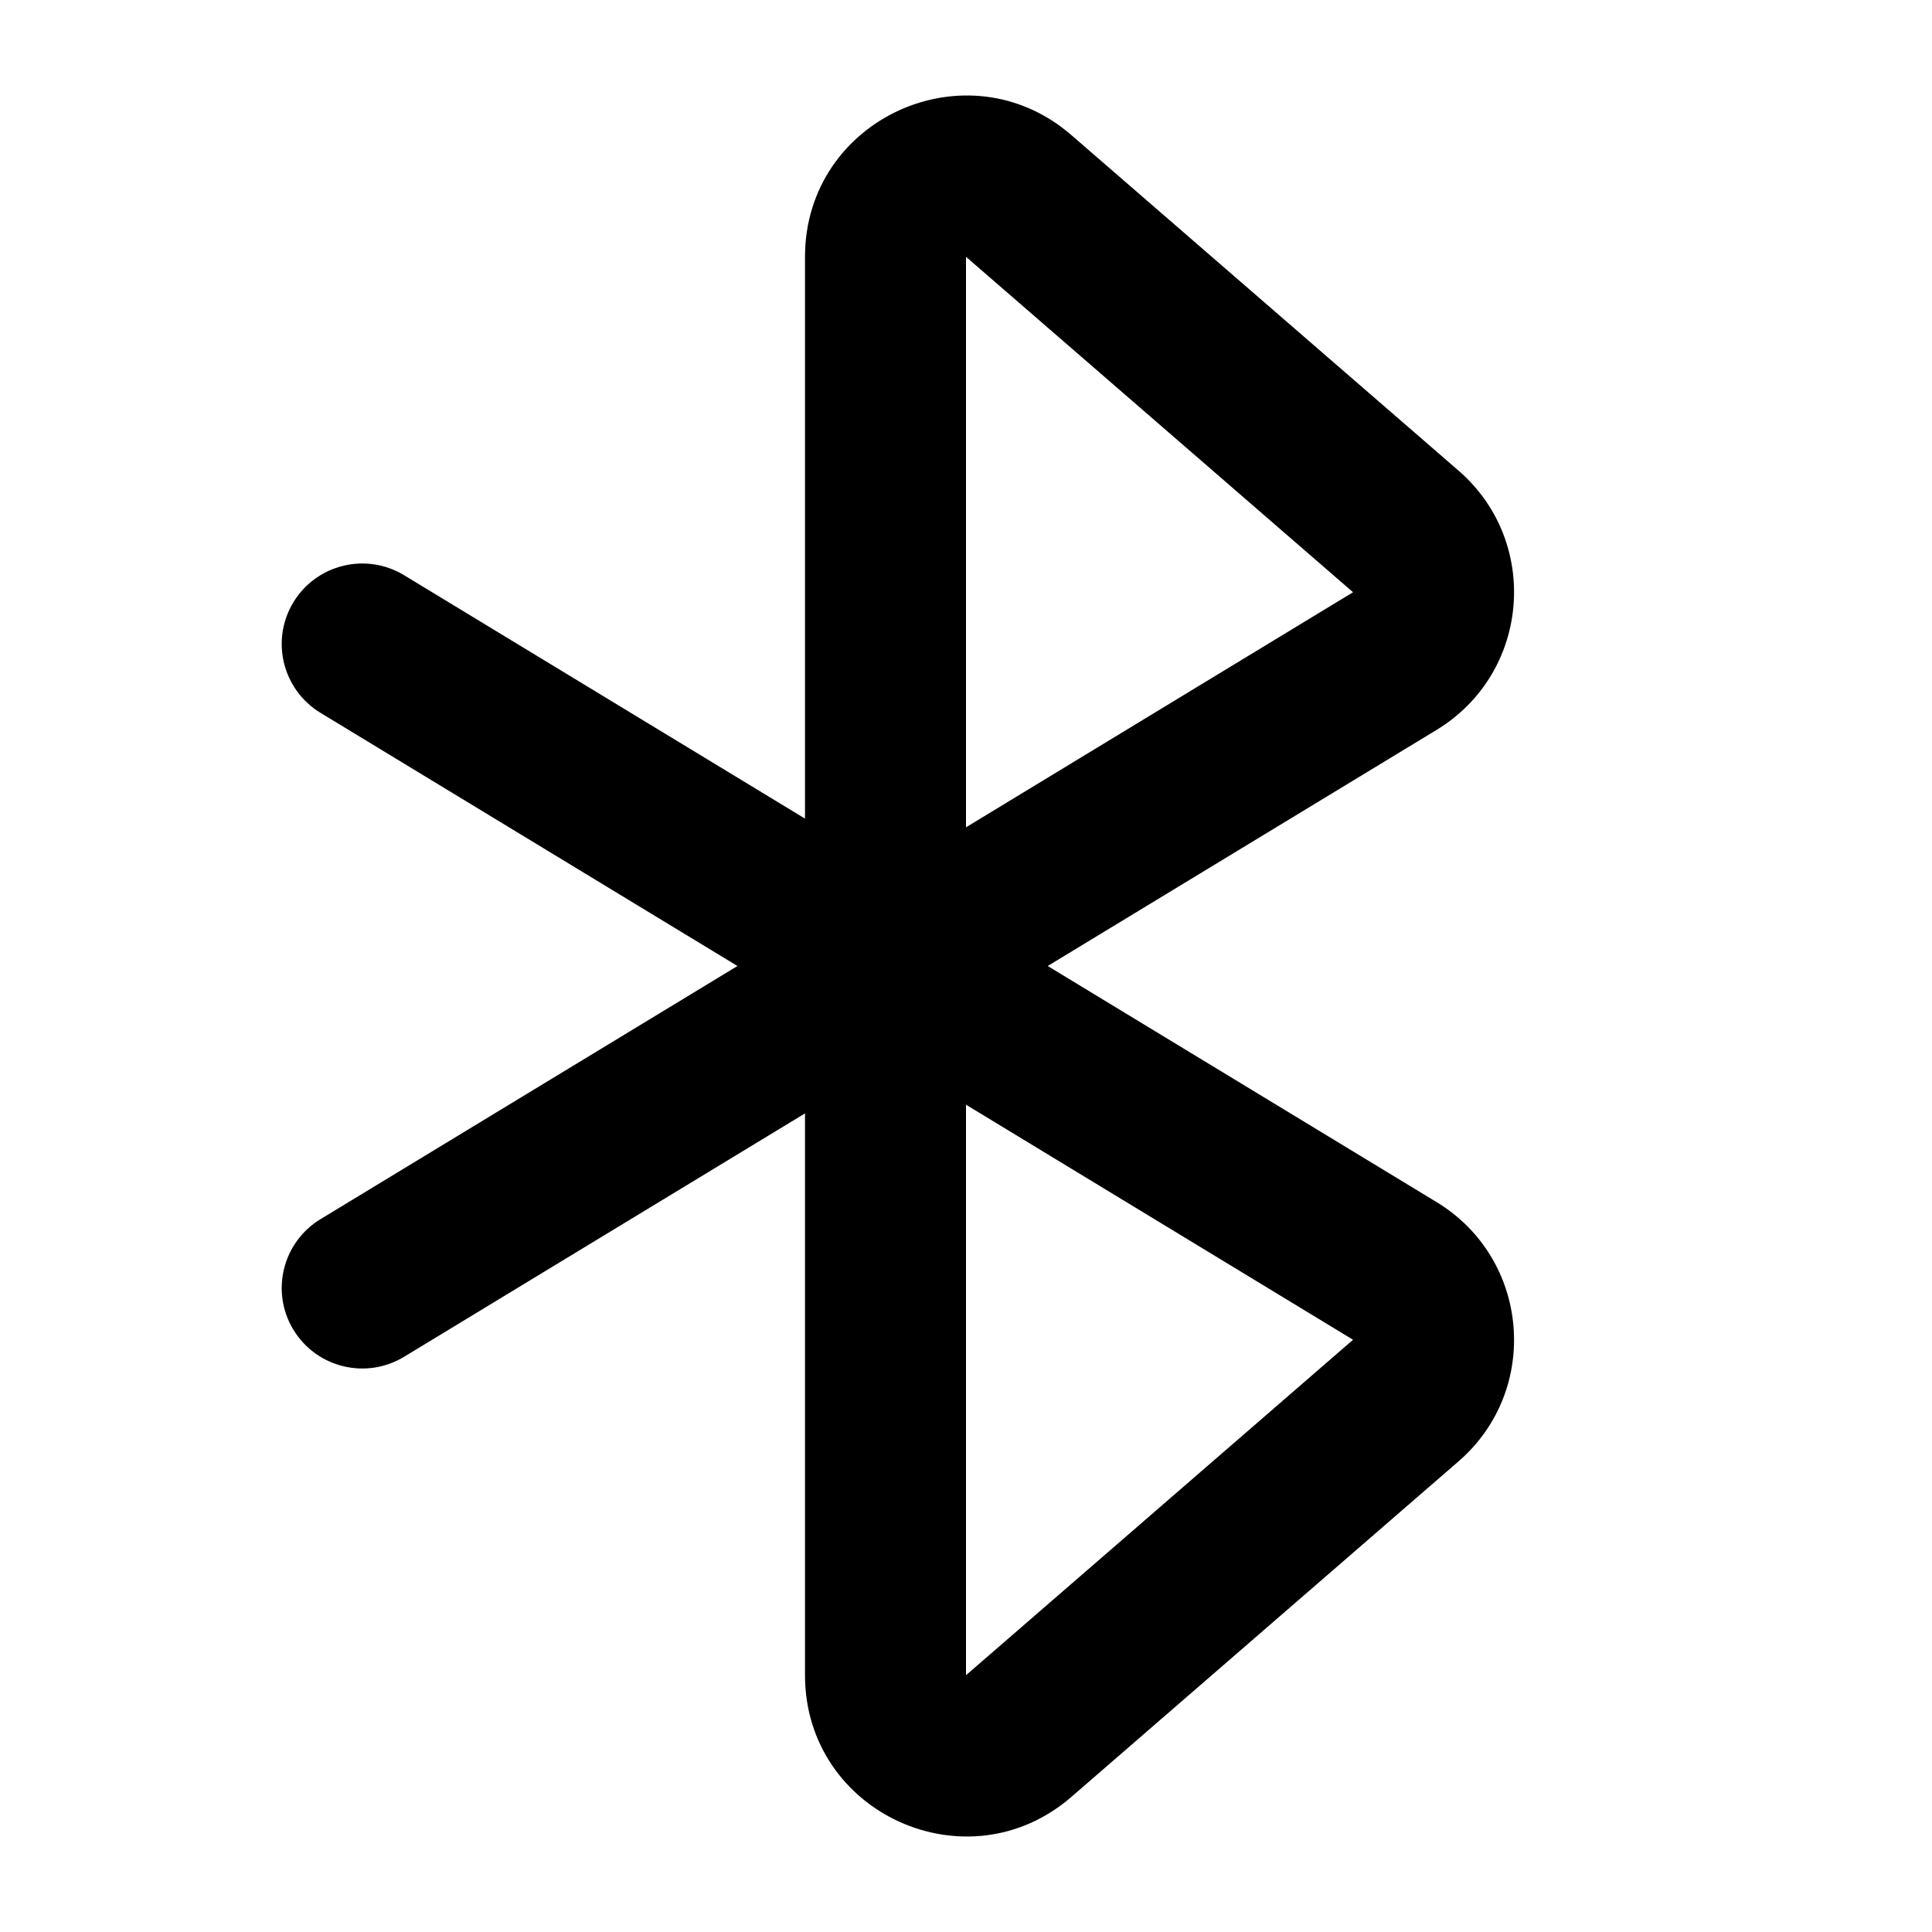 <svg width="24" height="24" viewBox="0 0 24 24" fill="none" xmlns="http://www.w3.org/2000/svg">
<path fill-rule="evenodd" clip-rule="evenodd" d="M10 3.19C10 1.476 12.015 0.556 13.31 1.679L18.118 5.846C19.143 6.734 19.005 8.363 17.846 9.067L13.015 12L17.846 14.933C19.005 15.637 19.143 17.266 18.118 18.154L13.31 22.321C12.015 23.444 10 22.524 10 20.81V13.831L5.019 16.855C4.547 17.141 3.932 16.991 3.645 16.519C3.358 16.047 3.509 15.432 3.981 15.145L9.161 12L3.981 8.855C3.509 8.568 3.358 7.953 3.645 7.481C3.932 7.009 4.547 6.859 5.019 7.145L10 10.169V3.19ZM12 13.723L16.808 16.643L12 20.81V13.723ZM12 10.277V3.19L16.808 7.357L12 10.277Z" fill="black"/>
</svg>
